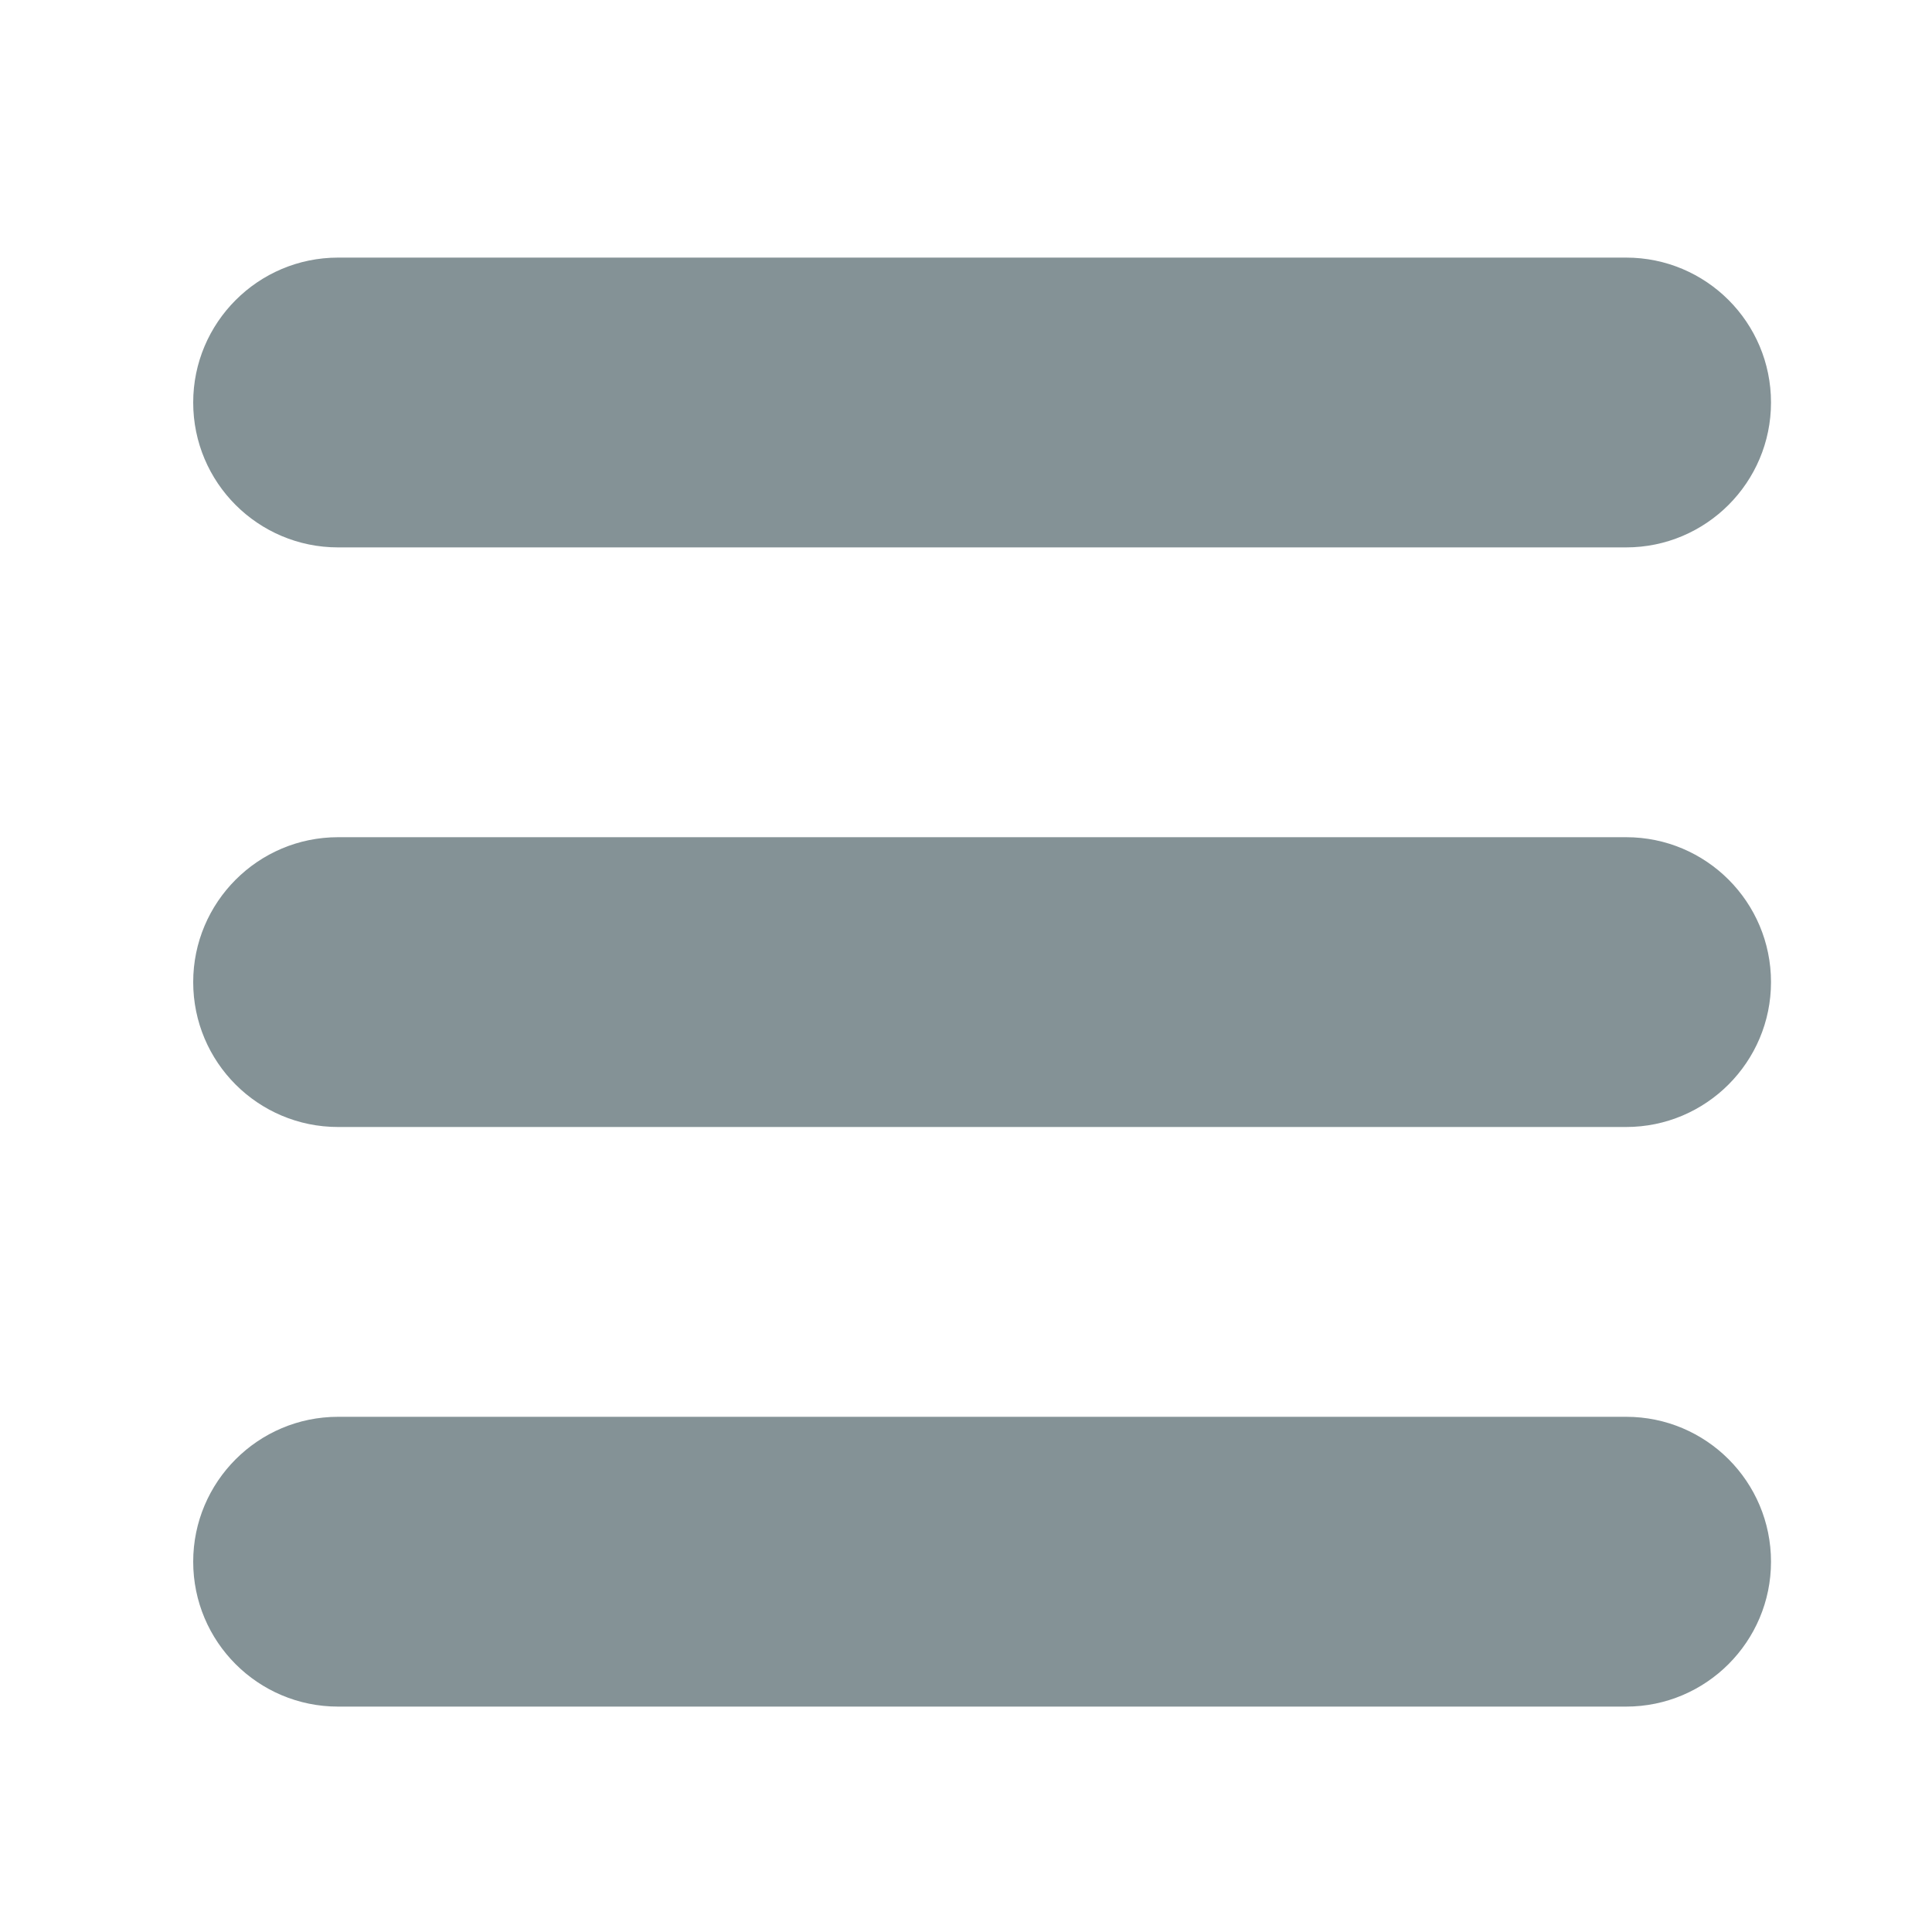 <?xml version="1.0" encoding="UTF-8" standalone="no"?>
<svg width="60px" height="60px" viewBox="0 0 60 60" version="1.1" xmlns="http://www.w3.org/2000/svg" xmlns:xlink="http://www.w3.org/1999/xlink" xmlns:sketch="http://www.bohemiancoding.com/sketch/ns">
    <title>menu</title>
    <description>Created with Sketch (http://www.bohemiancoding.com/sketch)</description>
    <defs></defs>
    <g id="icons" stroke="none" stroke-width="1" fill="none" fill-rule="evenodd" sketch:type="MSPage">
        <g id="menu" sketch:type="MSArtboardGroup" fill="#849296">
            <path d="M10.5,44 C8.015,44 6,46.02 6,48.5 C6,50.985 8.012,53 10.5,53 L50.5,53 C52.985,53 55,50.98 55,48.5 C55,46.015 52.988,44 50.5,44 L10.5,44 Z M10.5,26 C8.015,26 6,28.02 6,30.5 C6,32.985 8.012,35 10.5,35 L50.5,35 C52.985,35 55,32.98 55,30.5 C55,28.015 52.988,26 50.5,26 L10.5,26 Z M10.5,8 C8.015,8 6,10.02 6,12.5 C6,14.985 8.012,17 10.5,17 L50.5,17 C52.985,17 55,14.98 55,12.5 C55,10.015 52.988,8 50.5,8 L10.5,8 Z" id="Rectangle-3-copy-2" sketch:type="MSShapeGroup"></path>
        </g>
    </g>
</svg>